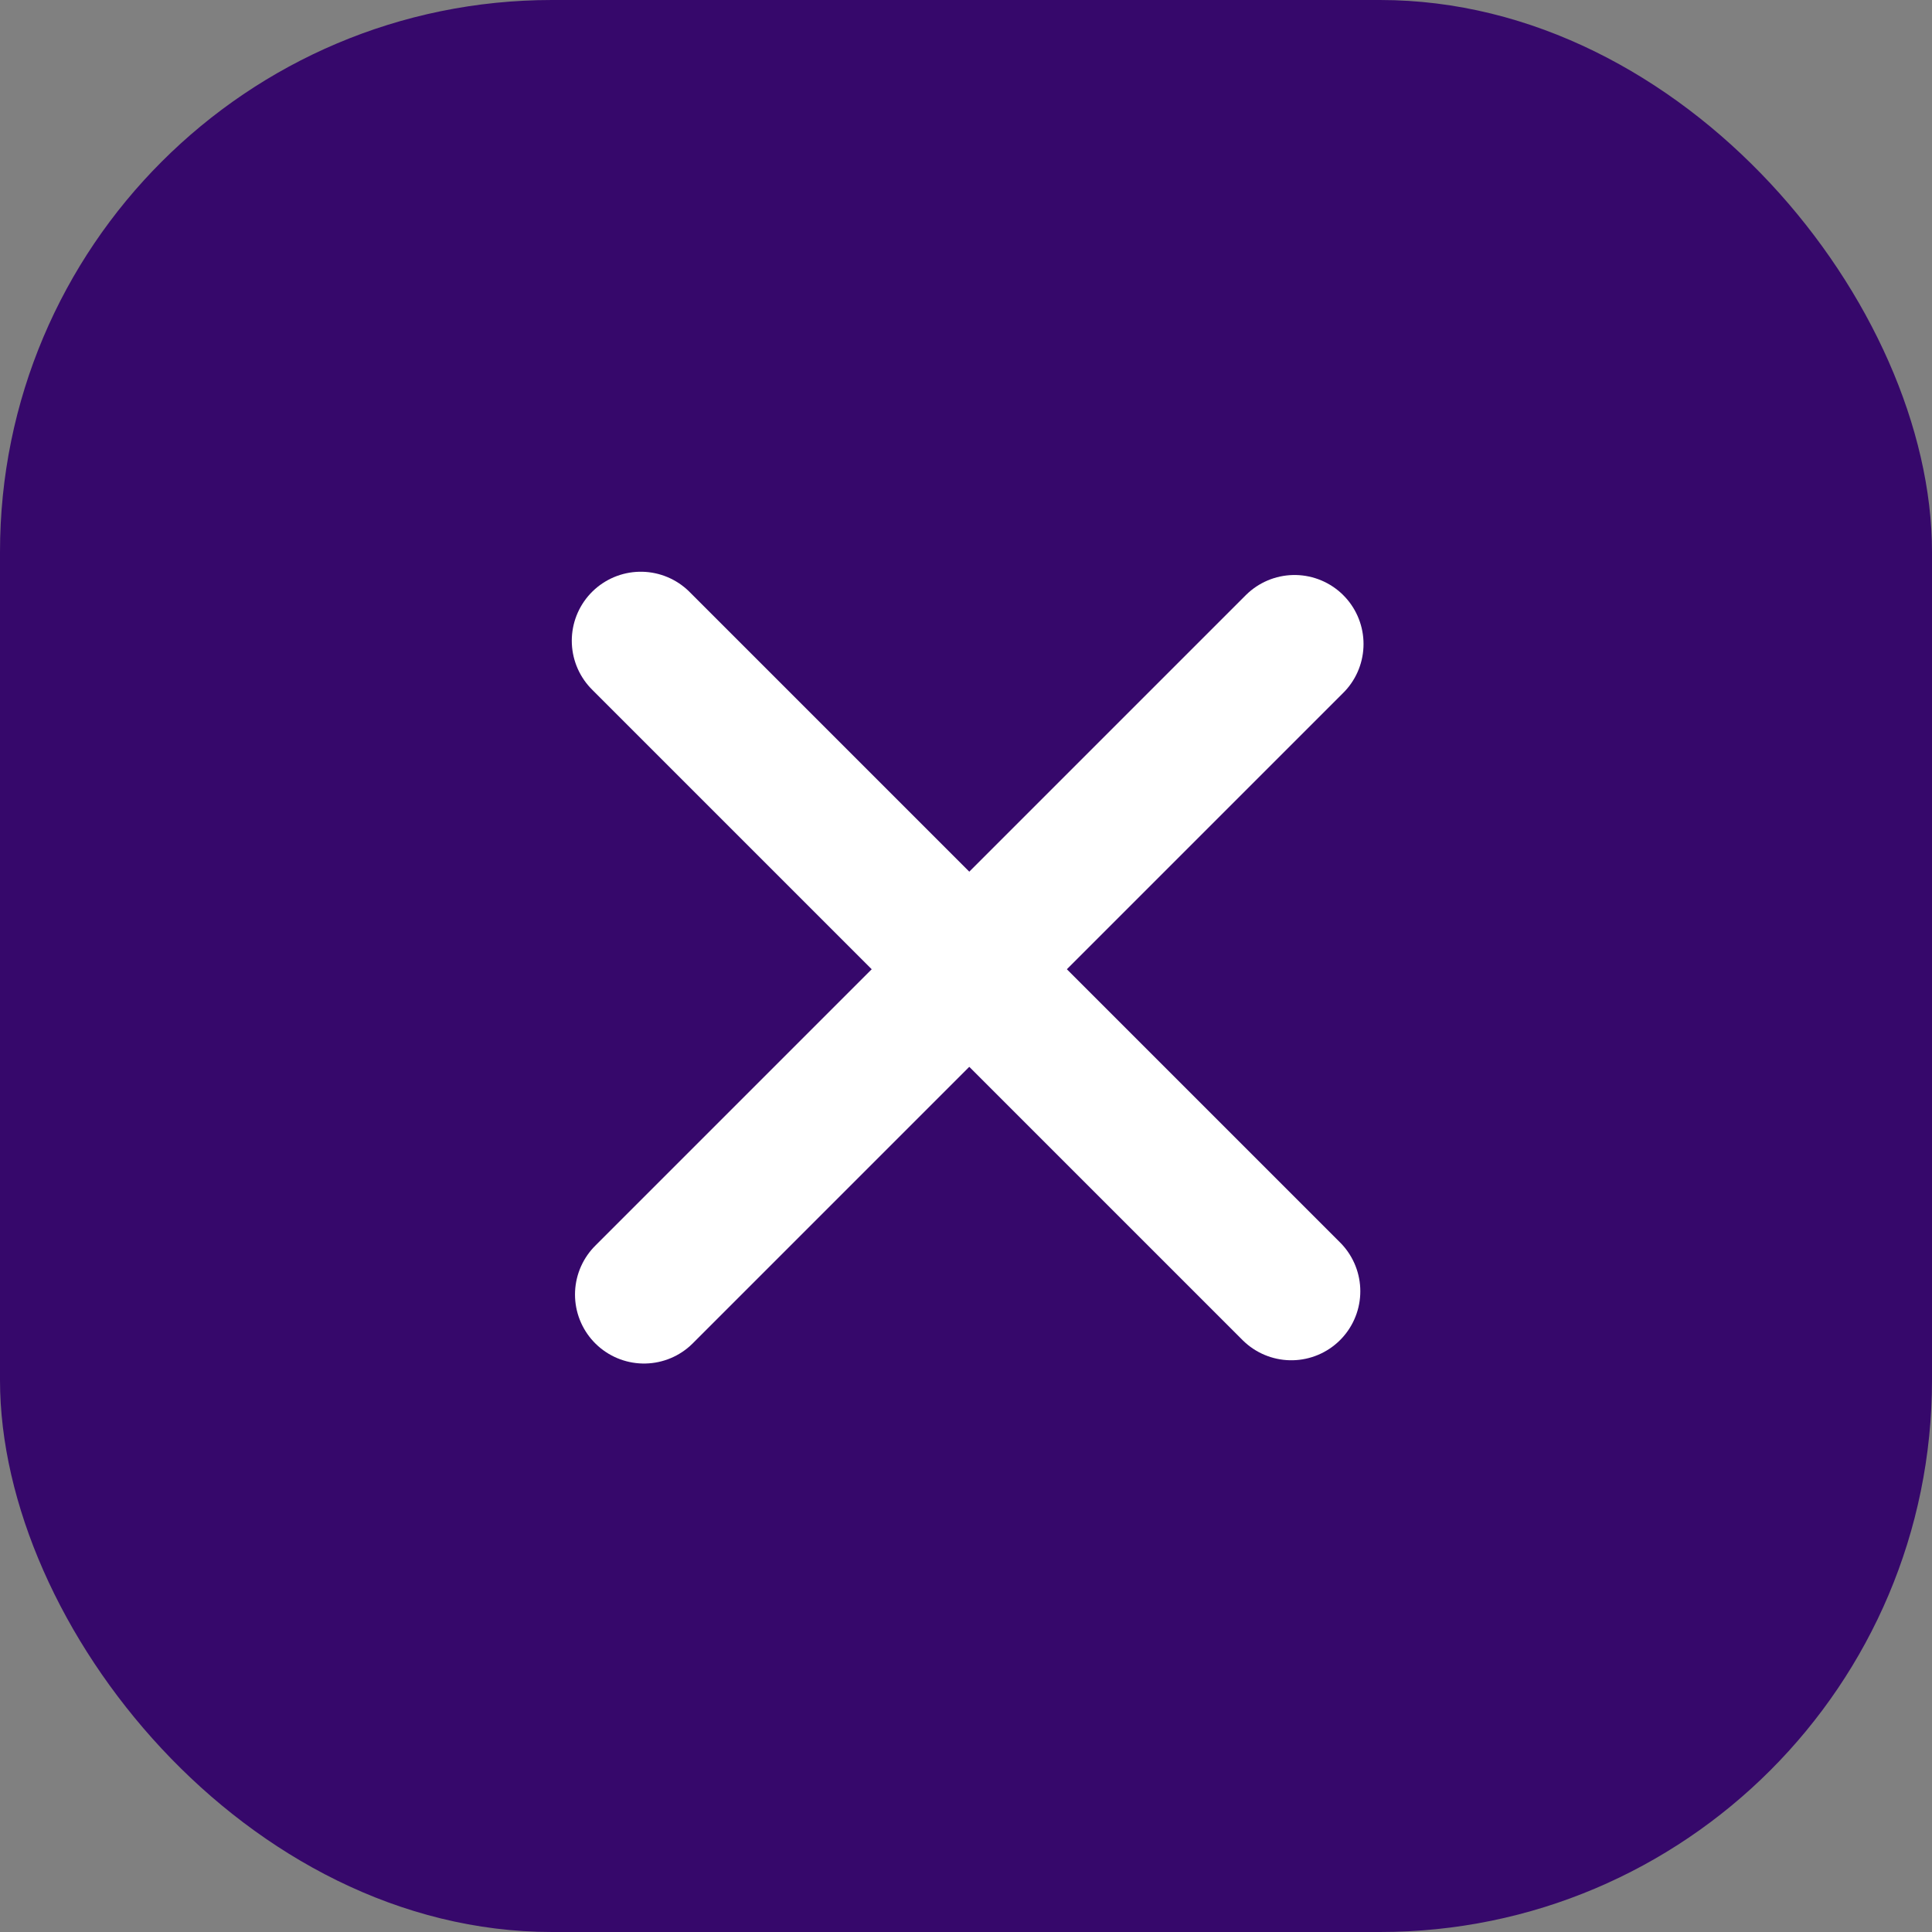 <svg width="42" height="42" viewBox="0 0 42 42" fill="none" xmlns="http://www.w3.org/2000/svg">
<rect x="0" y="0" width="42" height="42" fill="#808080" stroke="none"/>
<rect width="42" height="42" rx="12" fill="#36086B"/>
<path d="M14 28.142L28.142 14" stroke="white" stroke-width="3" stroke-linecap="round"/>
<path d="M13.93 13.929L28.072 28.071" stroke="white" stroke-width="3" stroke-linecap="round"/>
</svg>
